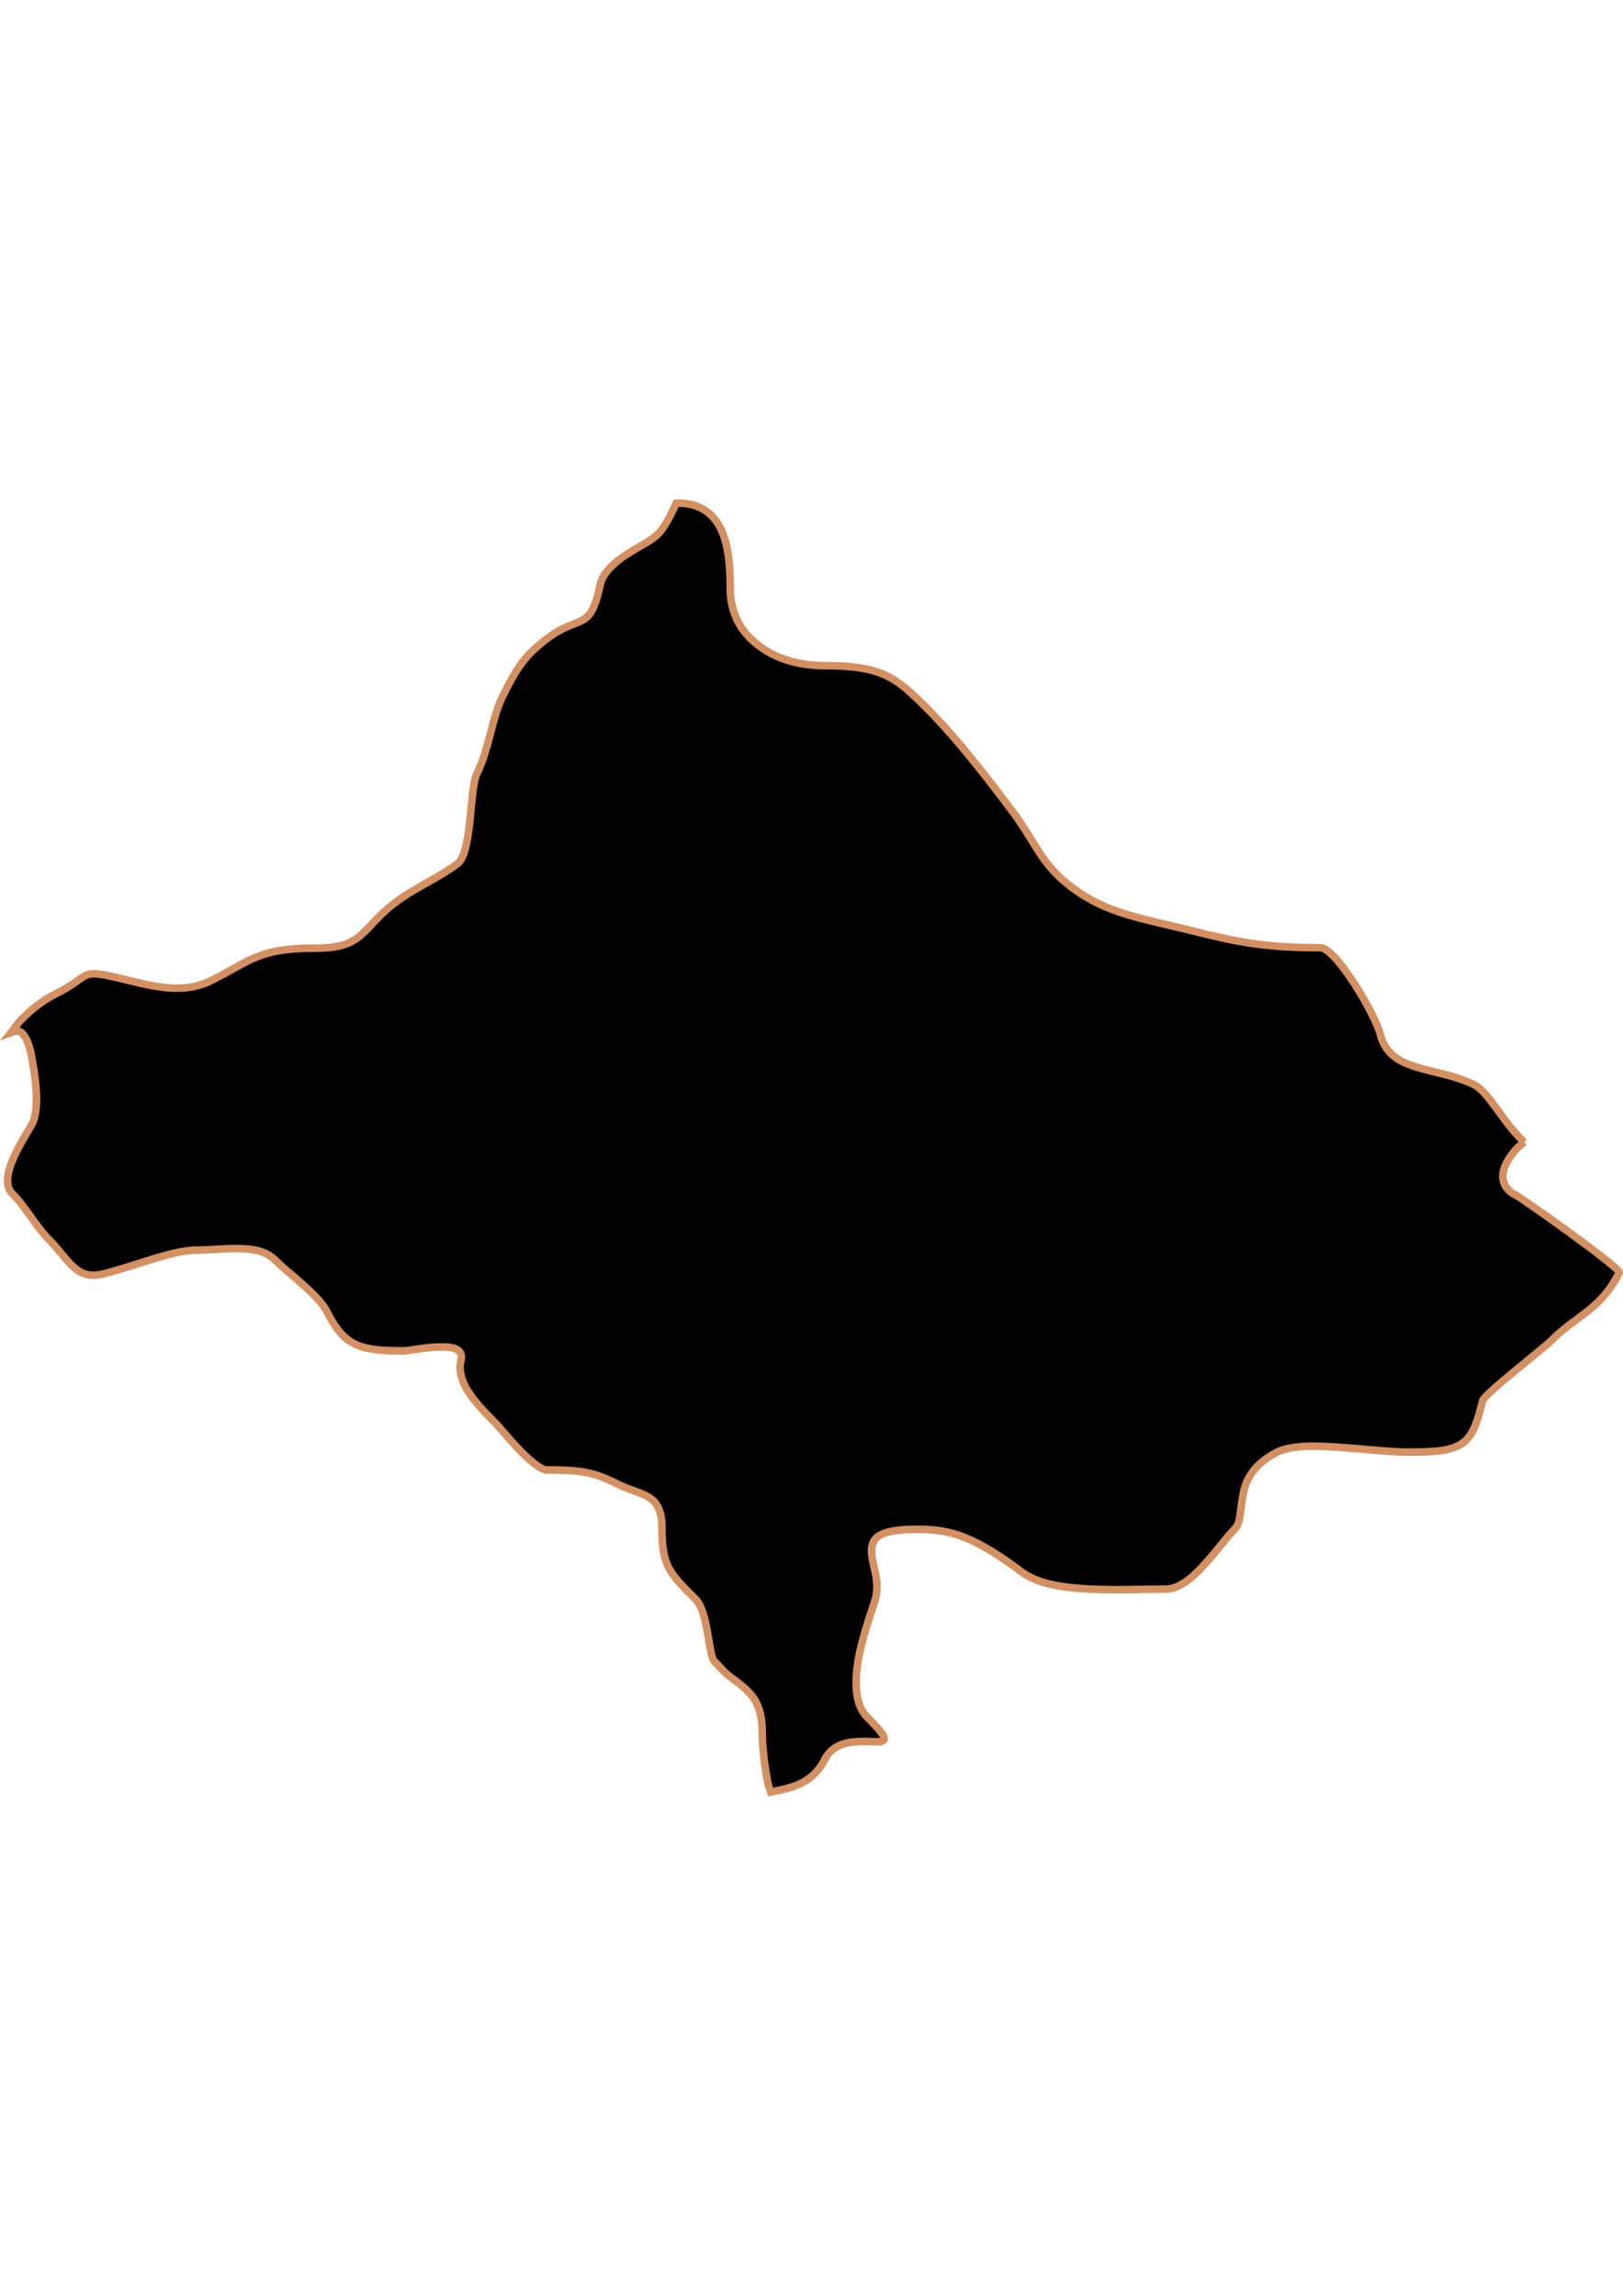 <?xml version="1.0" encoding="UTF-8" standalone="no"?>
<!-- Created with Inkscape (http://www.inkscape.org/) -->

<svg
   width="210mm"
   height="297mm"
   viewBox="0 0 210 297"
   version="1.1"
   id="svg1283"
   inkscape:version="1.1.2 (b8e25be833, 2022-02-05)"
   sodipodi:docname="vector.svg"
   xmlns:inkscape="http://www.inkscape.org/namespaces/inkscape"
   xmlns:sodipodi="http://sodipodi.sourceforge.net/DTD/sodipodi-0.dtd"
   xmlns="http://www.w3.org/2000/svg"
   xmlns:svg="http://www.w3.org/2000/svg">
  <sodipodi:namedview
     id="namedview1285"
     pagecolor="#ffffff"
     bordercolor="#666666"
     borderopacity="1.0"
     inkscape:pageshadow="2"
     inkscape:pageopacity="0.0"
     inkscape:pagecheckerboard="0"
     inkscape:document-units="mm"
     showgrid="false"
     inkscape:zoom="0.52347032"
     inkscape:cx="155.69173"
     inkscape:cy="611.30496"
     inkscape:window-width="1920"
     inkscape:window-height="1017"
     inkscape:window-x="-8"
     inkscape:window-y="-8"
     inkscape:window-maximized="1"
     inkscape:current-layer="layer1" />
  <defs
     id="defs1280" />
  <g
     inkscape:label="Capa 1"
     inkscape:groupmode="layer"
     id="layer1">
    <path
       d="m 197.199,147.762 c -0.989,-0.961 -1.812,-1.99 -2.559,-2.985 -1.493,-1.991 -2.629,-3.812 -3.899,-4.447 -2.4,-1.2 -5.095,-1.556 -7.371,-2.254 -1.138,-0.349 -2.218,-0.78 -3.046,-1.462 -0.827,-0.682 -1.436,-1.602 -1.767,-2.924 -0.293,-1.172 -1.688,-3.925 -3.29,-6.396 -0.801,-1.236 -1.659,-2.436 -2.437,-3.29 -0.778,-0.854 -1.489,-1.401 -2.01,-1.401 -3.477,0 -6.213,-0.175 -8.772,-0.548 -2.559,-0.373 -4.921,-0.926 -7.797,-1.645 -3.161,-0.79 -5.989,-1.353 -8.528,-2.132 -2.54,-0.779 -4.782,-1.79 -6.945,-3.411 -2.096,-1.572 -3.289,-3.035 -4.325,-4.63 -1.036,-1.595 -1.971,-3.298 -3.472,-5.3 -2.505,-3.341 -6.946,-9.2 -11.026,-13.28 -1.98,-1.98 -3.414,-3.377 -5.3,-4.264 -1.886,-0.887 -4.232,-1.279 -7.98,-1.279 -1.653,0 -3.24,-0.226 -4.691,-0.67 -1.45,-0.444 -2.731,-1.096 -3.838,-1.949 -1.107,-0.853 -2.057,-1.88 -2.68,-3.107 -0.624,-1.226 -0.975,-2.639 -0.975,-4.203 0,-2.594 -0.166,-5.377 -1.097,-7.493 -0.465,-1.058 -1.115,-1.927 -2.01,-2.559 -0.895,-0.631 -2.077,-1.036 -3.533,-1.036 -0.123,0 -0.243,0 -0.366,0 -0.687,1.564 -1.498,3.143 -2.376,4.021 -0.847,0.847 -2.557,1.648 -4.142,2.68 -0.792,0.516 -1.526,1.111 -2.132,1.767 -0.606,0.656 -1.047,1.396 -1.218,2.254 -0.301,1.503 -0.662,2.491 -1.036,3.168 -0.374,0.677 -0.766,1.005 -1.279,1.279 -1.027,0.549 -2.4,0.765 -4.386,2.254 -1.372,1.029 -2.398,1.941 -3.29,3.107 -0.891,1.165 -1.639,2.547 -2.559,4.386 -1.419,2.838 -1.778,6.907 -3.35,10.051 -0.506,1.011 -0.656,3.599 -0.914,6.092 -0.129,1.247 -0.301,2.464 -0.548,3.472 -0.248,1.009 -0.61,1.767 -1.097,2.132 -1.523,1.142 -3.252,2.045 -4.995,3.046 -1.743,1.001 -3.449,2.109 -4.995,3.655 -1.266,1.266 -2.063,2.317 -3.168,3.046 -1.105,0.729 -2.558,1.157 -5.239,1.157 -3.704,0 -5.813,0.421 -7.615,1.157 -1.802,0.736 -3.25,1.747 -5.726,2.985 -1.515,0.758 -3.072,1.075 -4.812,1.036 -1.74,-0.04 -3.692,-0.436 -6.092,-1.036 -3.398,-0.85 -4.456,-0.997 -5.3,-0.67 -0.844,0.327 -1.469,1.161 -3.899,2.376 -1.855,0.927 -3.399,2.166 -4.752,3.594 -0.415,0.438 -0.713,0.989 -1.097,1.462 0.445,-0.159 0.89,-0.314 1.279,0 0.501,0.404 0.969,1.25 1.279,2.802 0.28,1.398 0.582,3.228 0.67,4.934 0.088,1.706 -0.038,3.271 -0.67,4.325 -0.782,1.303 -1.86,3.066 -2.498,4.691 -0.319,0.812 -0.519,1.565 -0.548,2.254 -0.029,0.689 0.119,1.338 0.548,1.767 1.872,1.872 3.009,4.228 4.934,6.153 1.093,1.093 1.936,2.371 2.924,3.29 0.494,0.459 1.013,0.842 1.645,1.036 0.632,0.194 1.376,0.22 2.254,0 2.268,-0.567 4.45,-1.318 6.518,-1.949 2.068,-0.631 4.021,-1.157 5.848,-1.157 1.546,0 3.488,-0.217 5.3,-0.183 0.906,0.018 1.769,0.085 2.559,0.305 0.789,0.219 1.52,0.607 2.071,1.157 0.917,0.917 2.326,2.042 3.655,3.229 1.329,1.186 2.536,2.392 3.107,3.533 0.596,1.191 1.196,2.115 1.828,2.802 0.631,0.687 1.31,1.141 2.071,1.462 1.523,0.641 3.42,0.731 6.031,0.731 0.547,0 2.575,-0.427 4.386,-0.487 0.905,-0.03 1.739,-0.011 2.315,0.244 0.576,0.255 0.855,0.722 0.67,1.462 -0.185,0.741 -0.123,1.427 0.06,2.132 0.184,0.705 0.537,1.401 0.975,2.071 0.875,1.34 2.151,2.638 3.35,3.838 0.462,0.462 1.676,1.981 3.046,3.411 1.37,1.431 2.854,2.741 3.716,2.741 2.053,0 3.547,0.05 4.934,0.305 1.387,0.255 2.651,0.747 4.325,1.584 1.491,0.745 2.88,1.007 3.899,1.645 0.509,0.319 0.929,0.722 1.218,1.34 0.289,0.618 0.487,1.424 0.487,2.559 0,2.392 0.202,3.889 0.853,5.178 0.651,1.289 1.745,2.355 3.472,4.081 0.879,0.879 1.28,2.751 1.584,4.447 0.304,1.696 0.474,3.216 0.853,3.594 0.618,0.618 1.189,1.364 1.888,1.888 1.413,1.06 2.5,1.851 3.229,2.924 0.729,1.073 1.097,2.439 1.097,4.508 0,1.501 0.28,4.332 0.731,6.457 0.11,0.515 0.237,0.761 0.365,1.157 0.207,-0.041 0.403,-0.078 0.609,-0.122 1.265,-0.264 2.501,-0.558 3.594,-1.157 1.094,-0.6 2.057,-1.494 2.741,-2.863 0.651,-1.302 1.728,-1.925 2.863,-2.193 1.135,-0.268 2.304,-0.213 3.229,-0.183 0.924,0.03 1.627,0.043 1.645,-0.365 0.019,-0.408 -0.61,-1.219 -2.193,-2.802 -0.881,-0.881 -1.291,-2.112 -1.401,-3.533 -0.11,-1.421 0.047,-3.01 0.365,-4.569 0.639,-3.118 1.82,-6.122 2.132,-7.371 0.271,-1.083 0.147,-2.196 -0.057,-3.229 -0.209,-1.032 -0.489,-1.967 -0.487,-2.802 0.002,-0.835 0.257,-1.58 1.157,-2.071 0.901,-0.491 2.446,-0.731 4.934,-0.731 2.242,0 4.161,0.303 6.214,1.157 2.053,0.854 4.249,2.212 7.066,4.325 1.006,0.755 2.304,1.296 3.838,1.645 1.534,0.349 3.291,0.521 5.056,0.609 3.53,0.176 7.2,0 9.869,0 0.836,0 1.724,-0.401 2.559,-0.975 0.835,-0.574 1.601,-1.347 2.376,-2.193 1.55,-1.692 2.925,-3.595 3.899,-4.569 0.454,-0.454 0.629,-1.121 0.731,-1.888 0.103,-0.768 0.189,-1.628 0.365,-2.559 0.177,-0.93 0.481,-1.922 1.157,-2.863 0.677,-0.941 1.686,-1.879 3.29,-2.68 0.871,-0.436 2.127,-0.649 3.533,-0.731 1.406,-0.082 2.963,0.013 4.569,0.122 3.212,0.218 6.529,0.609 8.528,0.609 1.9,0 3.334,-0.023 4.508,-0.183 1.174,-0.16 2.064,-0.454 2.741,-0.914 0.677,-0.46 1.175,-1.111 1.584,-2.01 0.409,-0.899 0.727,-2.055 1.097,-3.533 0.215,-0.861 7.735,-6.638 8.833,-7.737 1.717,-1.717 3.33,-2.716 4.813,-3.899 1.483,-1.183 2.821,-2.534 4.021,-4.934 0.283,-0.566 -12.467,-9.554 -13.219,-9.93 -0.691,-0.346 -1.173,-0.757 -1.462,-1.218 -0.289,-0.461 -0.405,-0.992 -0.365,-1.523 0.075,-1.063 0.758,-2.218 1.706,-3.29 0.299,-0.339 0.696,-0.594 1.036,-0.914 z"
       style="fill:#000000;fill-opacity:1;fill-rule:evenodd;stroke:#d39062;stroke-width:0.975;stroke-linecap:butt;stroke-linejoin:miter;stroke-miterlimit:4;stroke-dasharray:none;stroke-opacity:1"
       id="Ranquil"
       inkscape:connector-curvature="0" />
  </g>
</svg>
